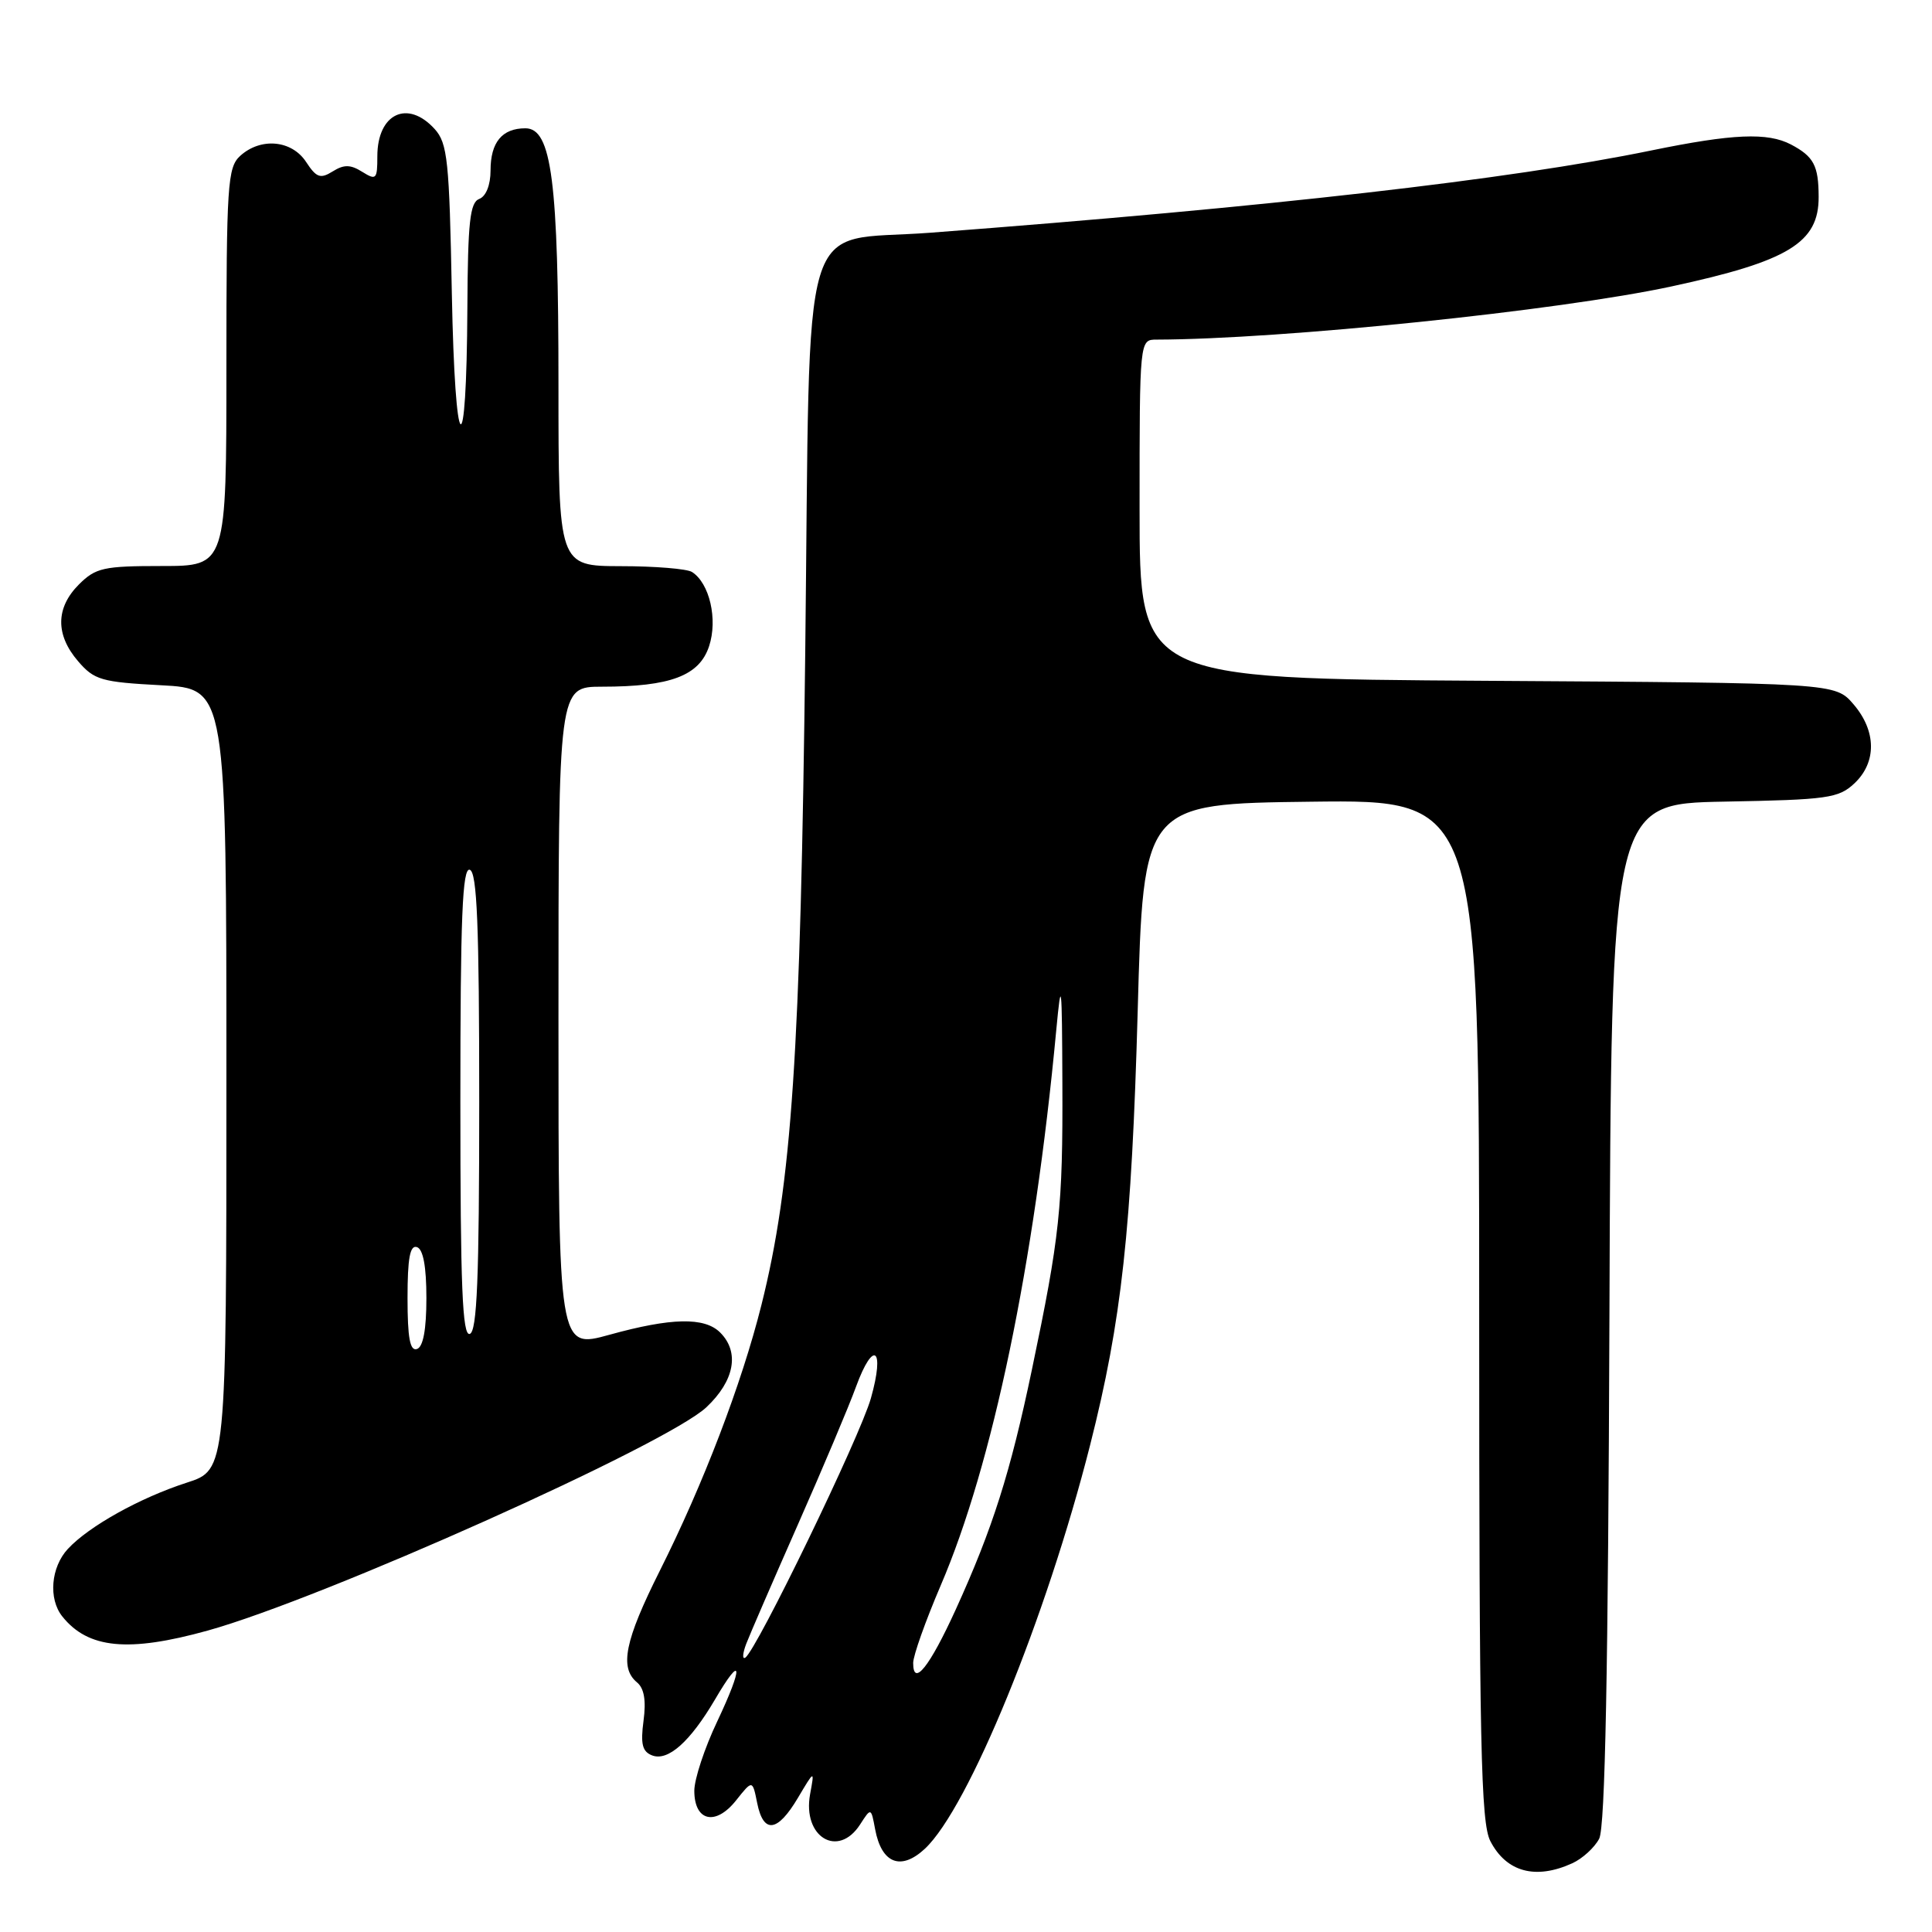 <?xml version="1.0" encoding="UTF-8" standalone="no"?>
<!DOCTYPE svg PUBLIC "-//W3C//DTD SVG 1.1//EN" "http://www.w3.org/Graphics/SVG/1.1/DTD/svg11.dtd" >
<svg xmlns="http://www.w3.org/2000/svg" xmlns:xlink="http://www.w3.org/1999/xlink" version="1.1" viewBox="0 0 256 256">
 <g >
 <path fill="currentColor"
d=" M 208.34 246.89 C 209.68 246.28 211.28 244.82 211.90 243.64 C 212.69 242.13 213.09 221.50 213.26 174.00 C 213.50 106.50 213.50 106.50 228.47 106.22 C 242.18 105.97 243.62 105.77 245.72 103.80 C 248.69 101.00 248.64 96.85 245.59 93.31 C 243.17 90.50 243.17 90.50 197.09 90.21 C 151.00 89.92 151.00 89.92 151.00 67.46 C 151.00 45.00 151.00 45.00 153.25 45.00 C 169.83 44.96 206.57 41.17 221.50 37.95 C 236.99 34.61 241.01 32.16 240.98 26.08 C 240.97 21.94 240.33 20.74 237.32 19.15 C 234.22 17.52 229.60 17.72 218.79 19.94 C 200.02 23.80 168.43 27.41 123.23 30.84 C 105.67 32.17 107.40 26.35 106.70 86.29 C 106.08 139.56 104.92 156.85 100.89 172.93 C 98.27 183.38 93.19 196.66 87.40 208.19 C 82.80 217.37 82.06 220.97 84.40 222.92 C 85.36 223.71 85.63 225.32 85.27 228.02 C 84.86 231.10 85.11 232.10 86.41 232.60 C 88.51 233.41 91.44 230.80 94.73 225.21 C 98.37 218.98 98.55 220.67 95.03 228.11 C 93.36 231.62 92.00 235.75 92.00 237.28 C 92.00 241.33 94.80 241.99 97.52 238.58 C 99.71 235.82 99.71 235.82 100.33 238.91 C 101.16 243.03 103.02 242.79 105.72 238.24 C 107.94 234.50 107.94 234.50 107.34 237.75 C 106.31 243.42 111.05 246.28 113.97 241.75 C 115.42 239.50 115.42 239.50 115.96 242.39 C 116.81 246.93 119.37 247.93 122.55 244.97 C 128.33 239.57 138.62 214.42 144.44 191.50 C 148.63 174.98 149.95 162.90 150.75 134.00 C 151.50 106.50 151.50 106.50 173.75 106.23 C 196.00 105.96 196.00 105.96 196.00 173.53 C 196.00 231.21 196.22 241.52 197.48 243.96 C 199.60 248.06 203.48 249.11 208.34 246.89 Z  M 27.52 216.06 C 42.70 211.85 88.39 191.39 93.61 186.46 C 97.33 182.95 98.03 179.17 95.43 176.57 C 93.36 174.50 88.95 174.59 80.73 176.87 C 74.00 178.73 74.00 178.73 74.00 134.87 C 74.00 91.00 74.00 91.00 79.75 90.99 C 88.85 90.99 92.67 89.54 93.96 85.62 C 95.13 82.07 94.02 77.27 91.69 75.79 C 91.03 75.37 86.79 75.02 82.25 75.02 C 74.00 75.00 74.00 75.00 74.00 51.05 C 74.00 23.97 73.10 17.00 69.62 17.00 C 66.53 17.00 65.00 18.85 65.00 22.59 C 65.00 24.51 64.40 26.02 63.50 26.36 C 62.27 26.83 61.99 29.44 61.93 40.72 C 61.82 62.36 60.29 60.97 59.87 38.85 C 59.54 21.25 59.30 18.99 57.60 17.10 C 54.01 13.14 50.00 15.05 50.00 20.71 C 50.00 23.77 49.85 23.92 48.00 22.77 C 46.44 21.79 45.58 21.78 44.09 22.71 C 42.45 23.73 41.93 23.55 40.56 21.46 C 38.66 18.56 34.56 18.18 31.83 20.65 C 30.15 22.18 30.00 24.40 30.00 48.65 C 30.00 75.00 30.00 75.00 21.45 75.00 C 13.71 75.00 12.68 75.23 10.45 77.45 C 7.37 80.54 7.33 84.11 10.35 87.62 C 12.49 90.11 13.44 90.38 21.35 90.80 C 30.00 91.25 30.00 91.25 30.00 143.01 C 30.00 194.77 30.00 194.77 24.75 196.46 C 18.56 198.46 11.80 202.22 9.00 205.23 C 6.74 207.66 6.39 211.85 8.25 214.18 C 11.66 218.46 17.01 218.98 27.52 216.06 Z  M 121.00 220.35 C 121.00 219.38 122.64 214.77 124.64 210.10 C 131.52 194.09 137.05 167.53 139.96 136.50 C 140.63 129.38 140.72 130.15 140.77 143.50 C 140.84 160.00 140.43 163.84 136.73 181.50 C 133.87 195.16 131.53 202.53 126.65 213.25 C 123.18 220.86 121.00 223.60 121.00 220.35 Z  M 98.88 217.81 C 99.37 216.54 102.45 209.43 105.73 202.00 C 109.01 194.57 112.48 186.36 113.43 183.74 C 115.74 177.43 117.28 178.62 115.40 185.27 C 113.96 190.38 100.23 218.72 98.75 219.65 C 98.34 219.90 98.40 219.08 98.88 217.81 Z  M 54.00 172.00 C 54.00 166.71 54.33 164.94 55.25 165.25 C 56.07 165.52 56.50 167.82 56.50 172.00 C 56.50 176.18 56.07 178.48 55.25 178.75 C 54.33 179.06 54.00 177.29 54.00 172.00 Z  M 61.00 146.00 C 61.00 121.51 61.27 114.92 62.25 115.25 C 63.21 115.57 63.50 122.62 63.50 146.00 C 63.50 169.38 63.21 176.43 62.25 176.75 C 61.27 177.08 61.00 170.49 61.00 146.00 Z "/>
</g>
</svg>